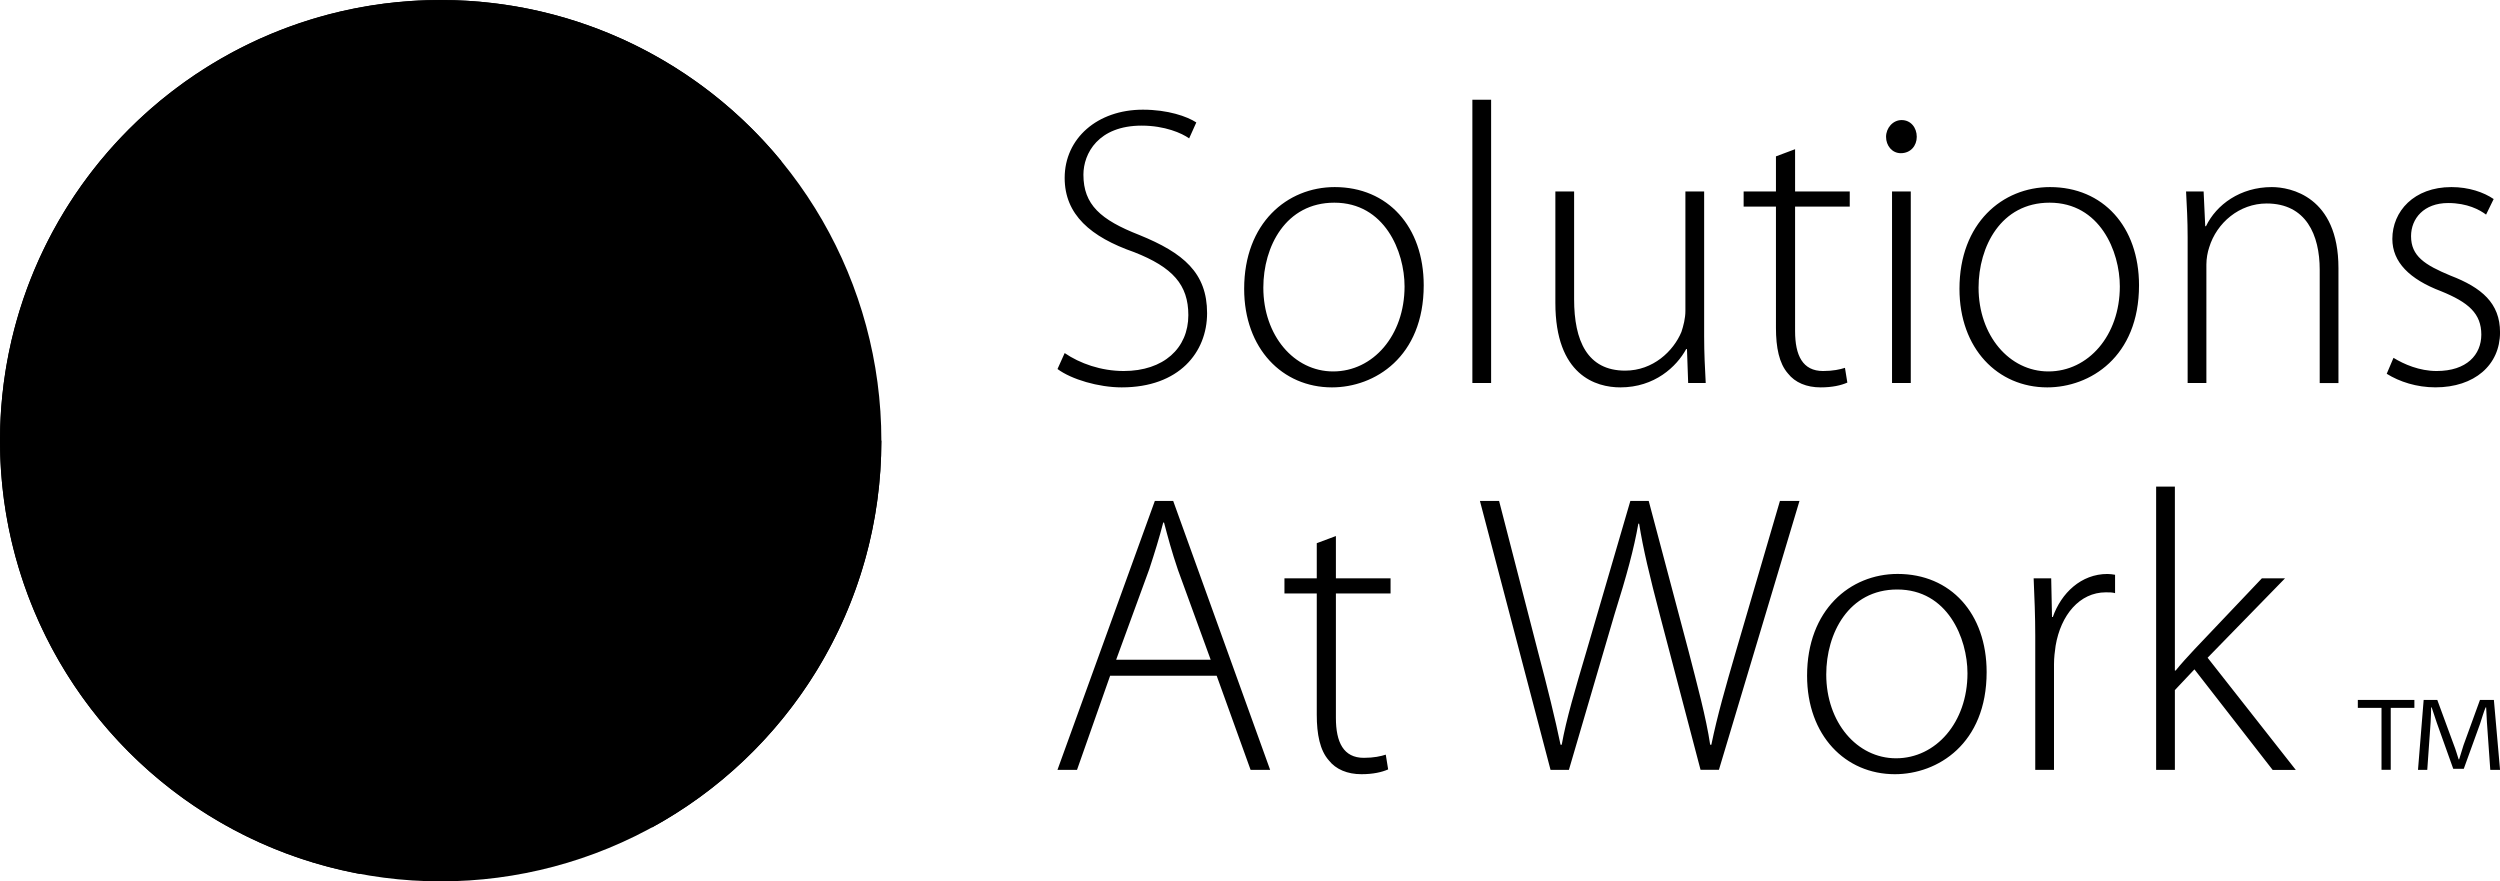 <?xml version="1.0" encoding="utf-8"?>
<svg version="1.1" xmlns="http://www.w3.org/2000/svg" xmlns:xlink="http://www.w3.org/1999/xlink" x="0px" y="0px"
	 viewBox="0 0 71.48 25.2" style="enable-background:new 0 0 71.48 25.2;" xml:space="preserve">
<circle class="secondary" cx="12.6" cy="12.6" r="12.6"/>
<path class="primary" d="M6.374,4.614h15.972c-2.311-2.816-5.818-4.614-9.746-4.614C5.641-0,0,5.641,0,12.6
	c0,6.17,4.436,11.305,10.293,12.388v-11.146h8.341v9.821c3.912-2.138,6.566-6.291,6.566-11.063H3.079
	L6.374,4.614z M46.329,11.076c0.981,0,1.609-0.593,1.882-1.095h0.023l0.034,0.97h0.502
	c-0.023-0.422-0.045-0.855-0.045-1.335V5.475h-0.536v3.411c0,0.217-0.057,0.433-0.114,0.605
	c-0.228,0.548-0.81,1.106-1.608,1.106c-1.084,0-1.46-0.855-1.46-2.042V5.475h-0.536v3.183
	C44.47,10.734,45.634,11.076,46.329,11.076z M54.348,4.38c0.285,0,0.456-0.217,0.456-0.468
	c0-0.263-0.171-0.479-0.433-0.479c-0.251,0-0.445,0.228-0.445,0.479
	C53.926,4.163,54.097,4.38,54.348,4.38z M69.667,10.608c-0.49,0-0.936-0.194-1.232-0.377
	l-0.194,0.456c0.365,0.228,0.855,0.388,1.392,0.388c1.118,0,1.848-0.639,1.848-1.574
	c0-0.833-0.525-1.278-1.415-1.62c-0.741-0.308-1.129-0.559-1.129-1.129
	c0-0.502,0.365-0.947,1.061-0.947c0.548,0,0.901,0.194,1.084,0.331l0.217-0.445
	c-0.285-0.194-0.708-0.342-1.209-0.342c-1.072,0-1.688,0.696-1.688,1.483
	c0,0.661,0.491,1.152,1.392,1.494c0.787,0.319,1.152,0.639,1.152,1.243
	C70.944,10.14,70.534,10.608,69.667,10.608z M38.162,5.349c-1.357,0-2.589,1.027-2.589,2.909
	c0,1.711,1.095,2.818,2.51,2.818c1.221,0,2.624-0.867,2.624-2.92
	C40.706,6.479,39.68,5.349,38.162,5.349z M38.117,10.62c-1.118,0-1.996-1.027-1.996-2.396
	c0-1.175,0.639-2.429,2.03-2.429c1.437,0,2.008,1.391,2.008,2.395
	C40.159,9.593,39.258,10.62,38.117,10.62z M54.097,10.95h0.536V5.475h-0.536V10.95z M50.778,9.376
	c0,0.559,0.091,1.015,0.342,1.301c0.205,0.263,0.536,0.399,0.935,0.399
	c0.331,0,0.582-0.057,0.764-0.137l-0.068-0.422c-0.137,0.045-0.342,0.091-0.627,0.091
	c-0.582,0-0.799-0.445-0.799-1.141V5.908h1.563V5.475h-1.563V4.266l-0.547,0.205v1.004h-0.924v0.433
	h0.924V9.376z M34.513,8.954c0-1.152-0.673-1.722-1.939-2.236c-1.107-0.433-1.597-0.867-1.597-1.723
	c0-0.604,0.422-1.403,1.666-1.403c0.662,0,1.152,0.217,1.357,0.365l0.205-0.456
	c-0.262-0.171-0.81-0.365-1.528-0.365c-1.301,0-2.236,0.821-2.236,1.951
	c0,1.05,0.742,1.688,1.985,2.122c1.106,0.433,1.551,0.935,1.551,1.802
	c0,0.947-0.707,1.597-1.848,1.597c-0.65,0-1.255-0.217-1.688-0.513l-0.205,0.456
	c0.399,0.297,1.175,0.525,1.836,0.525C33.714,11.076,34.513,10.072,34.513,8.954z M42.634,2.851
	H42.098v8.099h0.536V2.851z M58.614,5.349c-1.357,0-2.589,1.027-2.589,2.909
	c0,1.711,1.095,2.818,2.51,2.818c1.22,0,2.624-0.867,2.624-2.92
	C61.158,6.479,60.131,5.349,58.614,5.349z M58.568,10.62c-1.118,0-1.997-1.027-1.997-2.396
	c0-1.175,0.639-2.429,2.031-2.429c1.437,0,2.008,1.391,2.008,2.395
	C60.61,9.593,59.709,10.62,58.568,10.62z M64.956,5.349c-0.901,0-1.586,0.502-1.882,1.118h-0.022
	l-0.046-0.993h-0.502c0.022,0.433,0.045,0.81,0.045,1.312v4.164h0.536V7.563
	c0-0.171,0.034-0.354,0.08-0.49c0.217-0.708,0.867-1.255,1.643-1.255
	c1.129,0,1.517,0.901,1.517,1.894v3.24h0.536V7.665C66.861,5.612,65.48,5.349,64.956,5.349z
	 M33.019,14.323l-2.784,7.689h0.559l0.947-2.692h3.046l0.97,2.692h0.559l-2.772-7.689H33.019z
	 M34.616,18.863h-2.703l0.947-2.589c0.16-0.49,0.285-0.89,0.399-1.334h0.023
	c0.114,0.433,0.217,0.821,0.399,1.357L34.616,18.863z M65.333,16.536h-0.662l-1.928,2.031
	c-0.171,0.182-0.4,0.433-0.536,0.605h-0.023v-5.259h-0.536v8.099h0.536v-2.281l0.559-0.593
	l2.236,2.875h0.662L63.12,18.806L65.333,16.536z M38.197,15.326l-0.548,0.205v1.004h-0.924v0.433h0.924
	v3.468c0,0.559,0.091,1.016,0.342,1.301c0.205,0.263,0.536,0.399,0.935,0.399
	c0.331,0,0.582-0.057,0.764-0.137l-0.068-0.422c-0.137,0.045-0.342,0.091-0.627,0.091
	c-0.582,0-0.799-0.445-0.799-1.141V16.969h1.563v-0.433h-1.563V15.326z M54.257,16.41
	c-1.357,0-2.589,1.027-2.589,2.909c0,1.711,1.095,2.817,2.51,2.817c1.221,0,2.624-0.867,2.624-2.92
	C56.801,17.54,55.774,16.41,54.257,16.41z M54.212,21.681c-1.118,0-1.996-1.027-1.996-2.396
	c0-1.175,0.639-2.43,2.03-2.43c1.437,0,2.008,1.392,2.008,2.396
	C56.254,20.654,55.352,21.681,54.212,21.681z M49.627,18.646c-0.285,0.981-0.525,1.814-0.696,2.647
	h-0.034c-0.114-0.776-0.376-1.734-0.616-2.669l-1.141-4.301h-0.525l-1.266,4.335
	c-0.297,1.004-0.57,1.916-0.696,2.635H44.619c-0.148-0.718-0.376-1.643-0.639-2.635l-1.118-4.335
	h-0.548l2.019,7.689h0.525l1.301-4.438c0.354-1.129,0.559-1.882,0.684-2.601h0.023
	c0.114,0.718,0.297,1.483,0.593,2.612l1.163,4.426h0.525l2.304-7.689h-0.559L49.627,18.646z
	 M58.694,17.642h-0.023l-0.023-1.106h-0.502c0.023,0.525,0.046,1.095,0.046,1.643v3.833h0.536v-3.023
	c0-0.183,0.023-0.365,0.046-0.525c0.148-0.878,0.685-1.528,1.437-1.528c0.103,0,0.182,0,0.263,0.023
	v-0.525c-0.068-0.012-0.148-0.023-0.217-0.023C59.504,16.41,58.934,16.958,58.694,17.642z
	 M67.416,20.24h0.676v1.771h0.264V20.24h0.676v-0.228h-1.617V20.24z M70.907,20.013l-0.47,1.293
	c-0.029,0.103-0.081,0.265-0.125,0.404h-0.015c-0.044-0.132-0.081-0.272-0.14-0.419l-0.47-1.278
	h-0.39l-0.162,1.999h0.265l0.096-1.36c0.007-0.154,0.015-0.294,0.015-0.426h0.015
	c0.037,0.124,0.11,0.316,0.147,0.441l0.47,1.315h0.301l0.463-1.279
	c0.051-0.154,0.11-0.36,0.162-0.477h0.015c0.007,0.161,0.015,0.308,0.022,0.426l0.096,1.36h0.279
	l-0.176-1.999H70.907z"/>
</svg>

